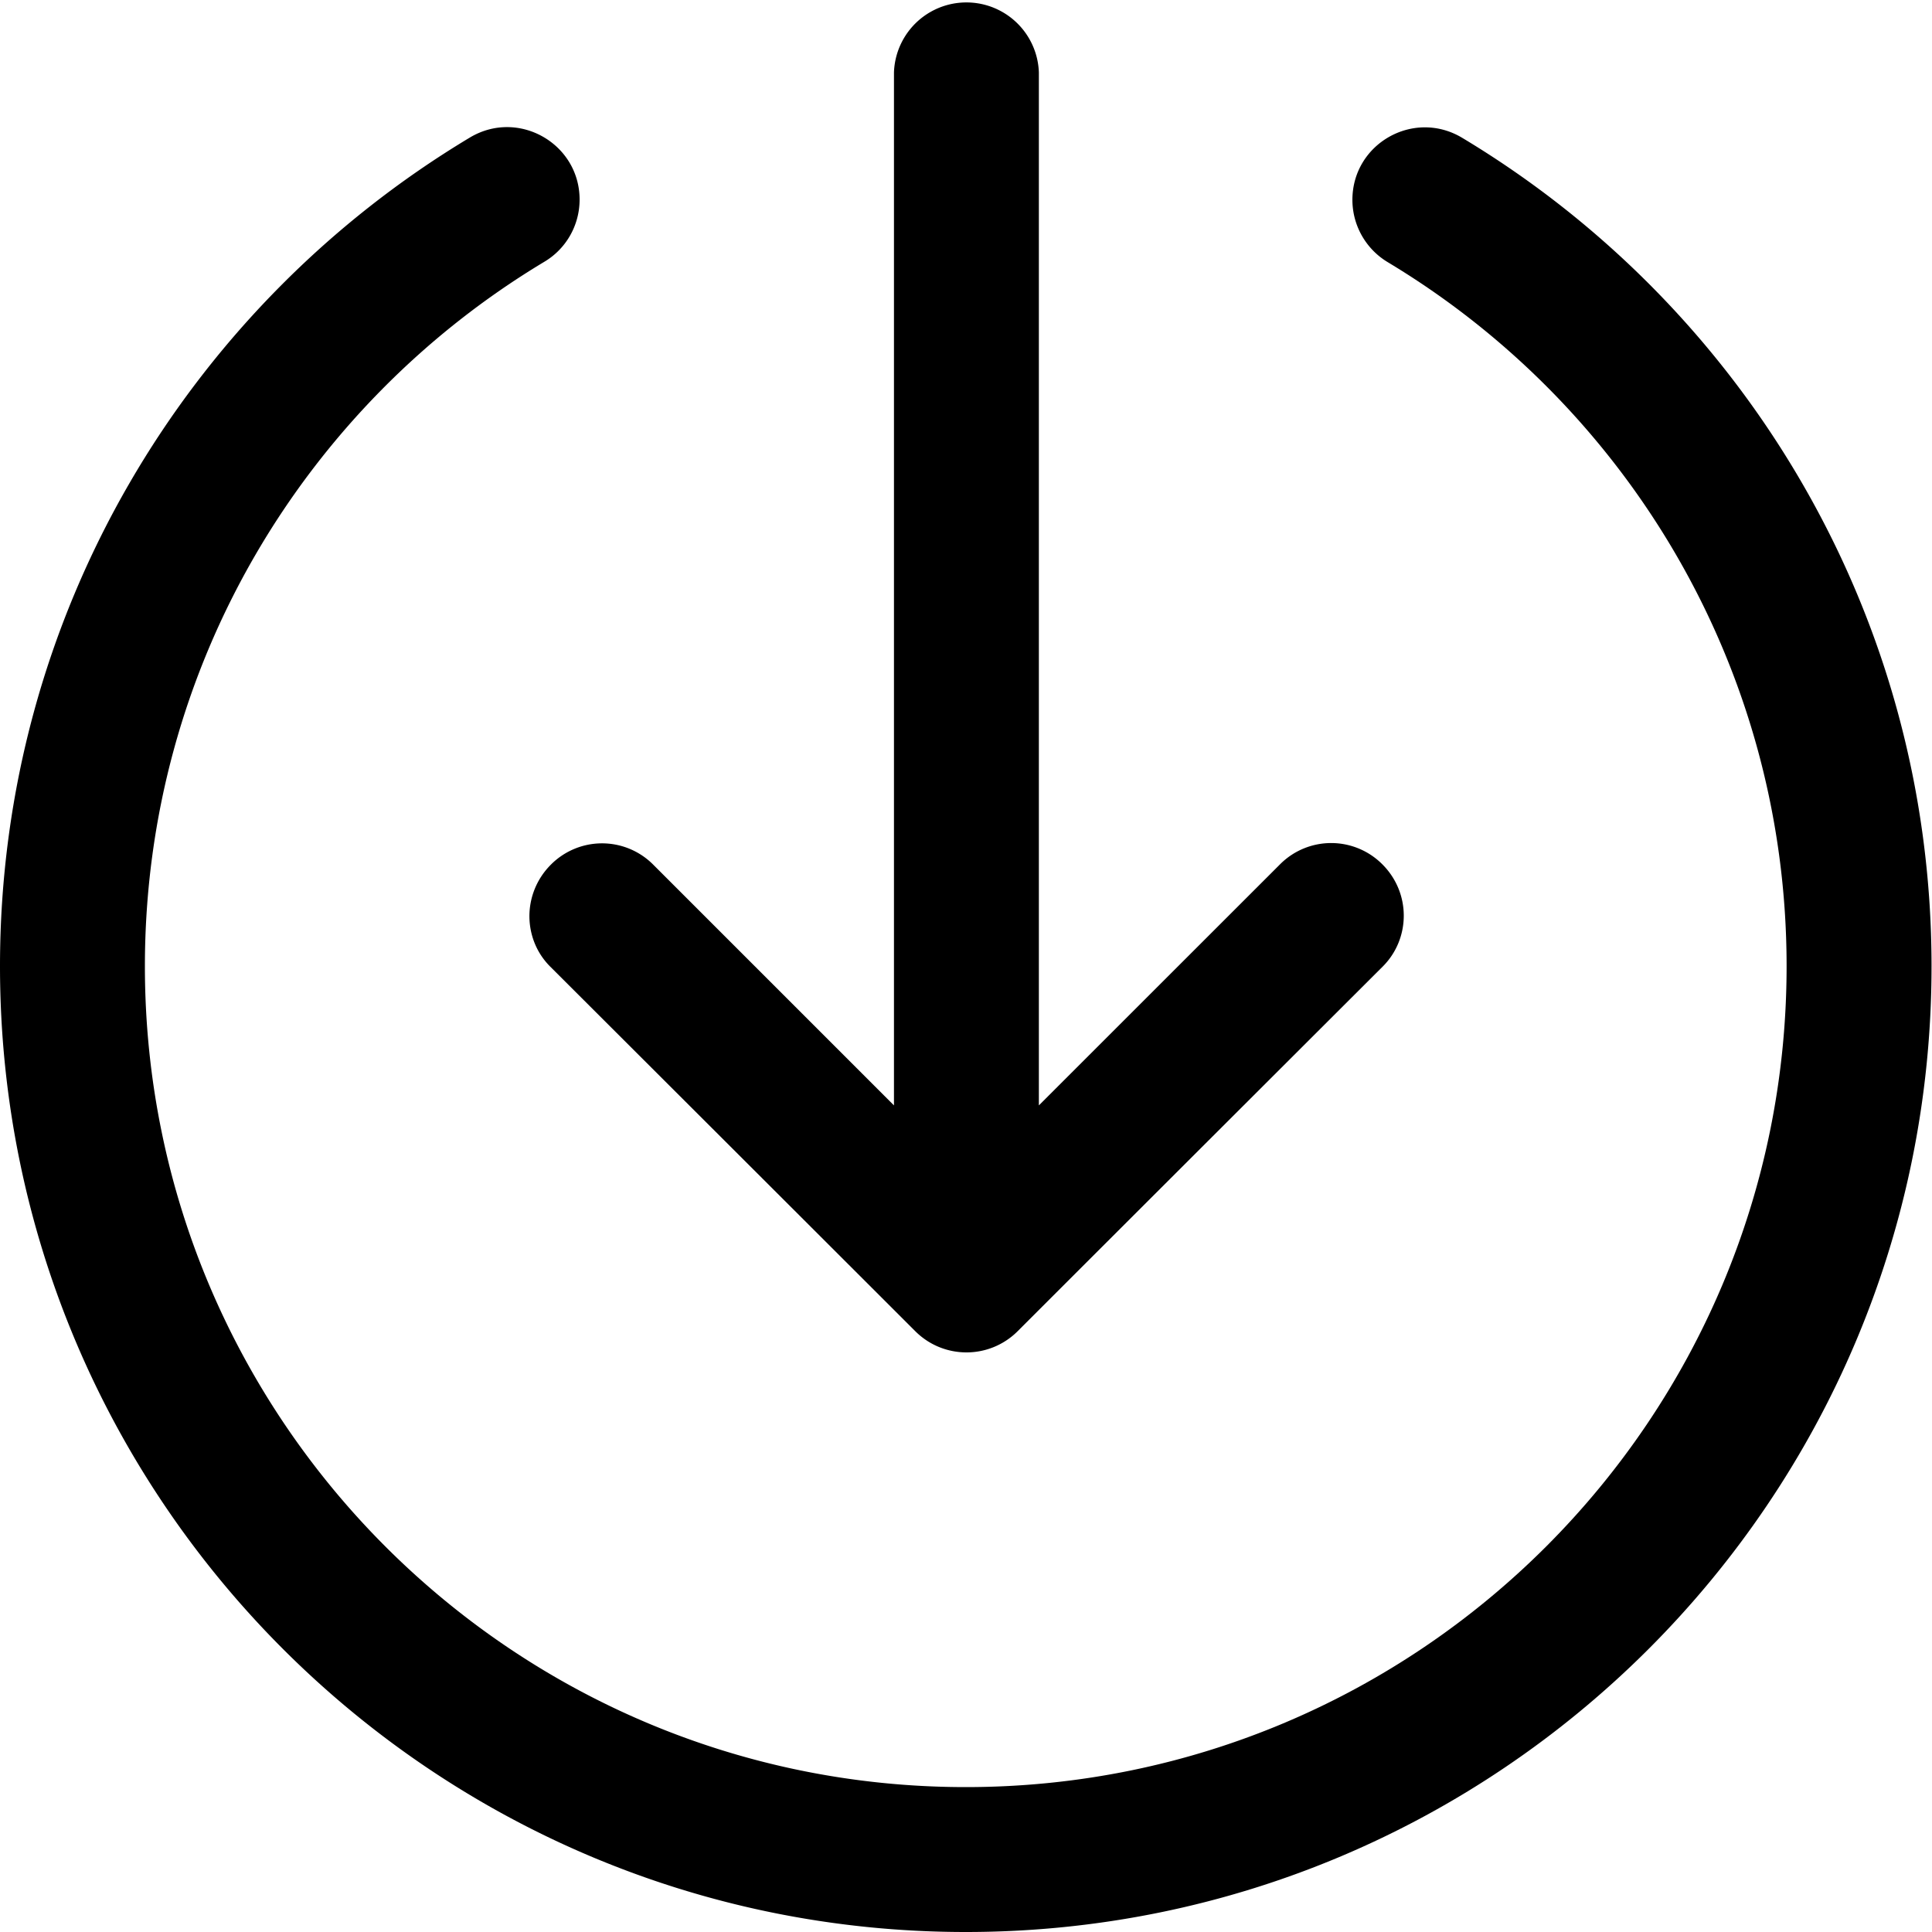 <svg xmlns="http://www.w3.org/2000/svg" width="46" height="46" fill="none"><path fill="#000" d="M11.187 3.275c1.155-.692 2.613.145 2.613 1.477 0 .607-.317 1.17-.84 1.481-5.694 3.418-9.51 9.653-9.51 16.772 0 10.789 8.758 19.545 19.545 19.545 10.787 0 19.543-8.756 19.543-19.545 0-7.114-3.808-13.347-9.5-16.765a1.732 1.732 0 0 1-.838-1.481c0-1.339 1.46-2.17 2.615-1.477 6.693 4.02 11.174 11.353 11.174 19.723C45.989 35.698 35.687 46 22.995 46 10.304 46 0 35.698 0 23.005c0-8.375 4.487-15.71 11.187-19.73ZM13.1 23.014s4.657 4.648 8.691 8.68c.338.338.78.506 1.22.506a1.72 1.72 0 0 0 1.22-.506c4.032-4.03 8.692-8.682 8.692-8.682.334-.334.5-.773.5-1.21 0-.442-.17-.883-.509-1.222a1.718 1.718 0 0 0-2.429-.009l-5.75 5.748V1.725a1.726 1.726 0 0 0-3.45 0v24.594l-5.745-5.745a1.717 1.717 0 0 0-2.424.013c-.338.338-.509.78-.511 1.222 0 .437.163.874.495 1.205Z"/></svg>